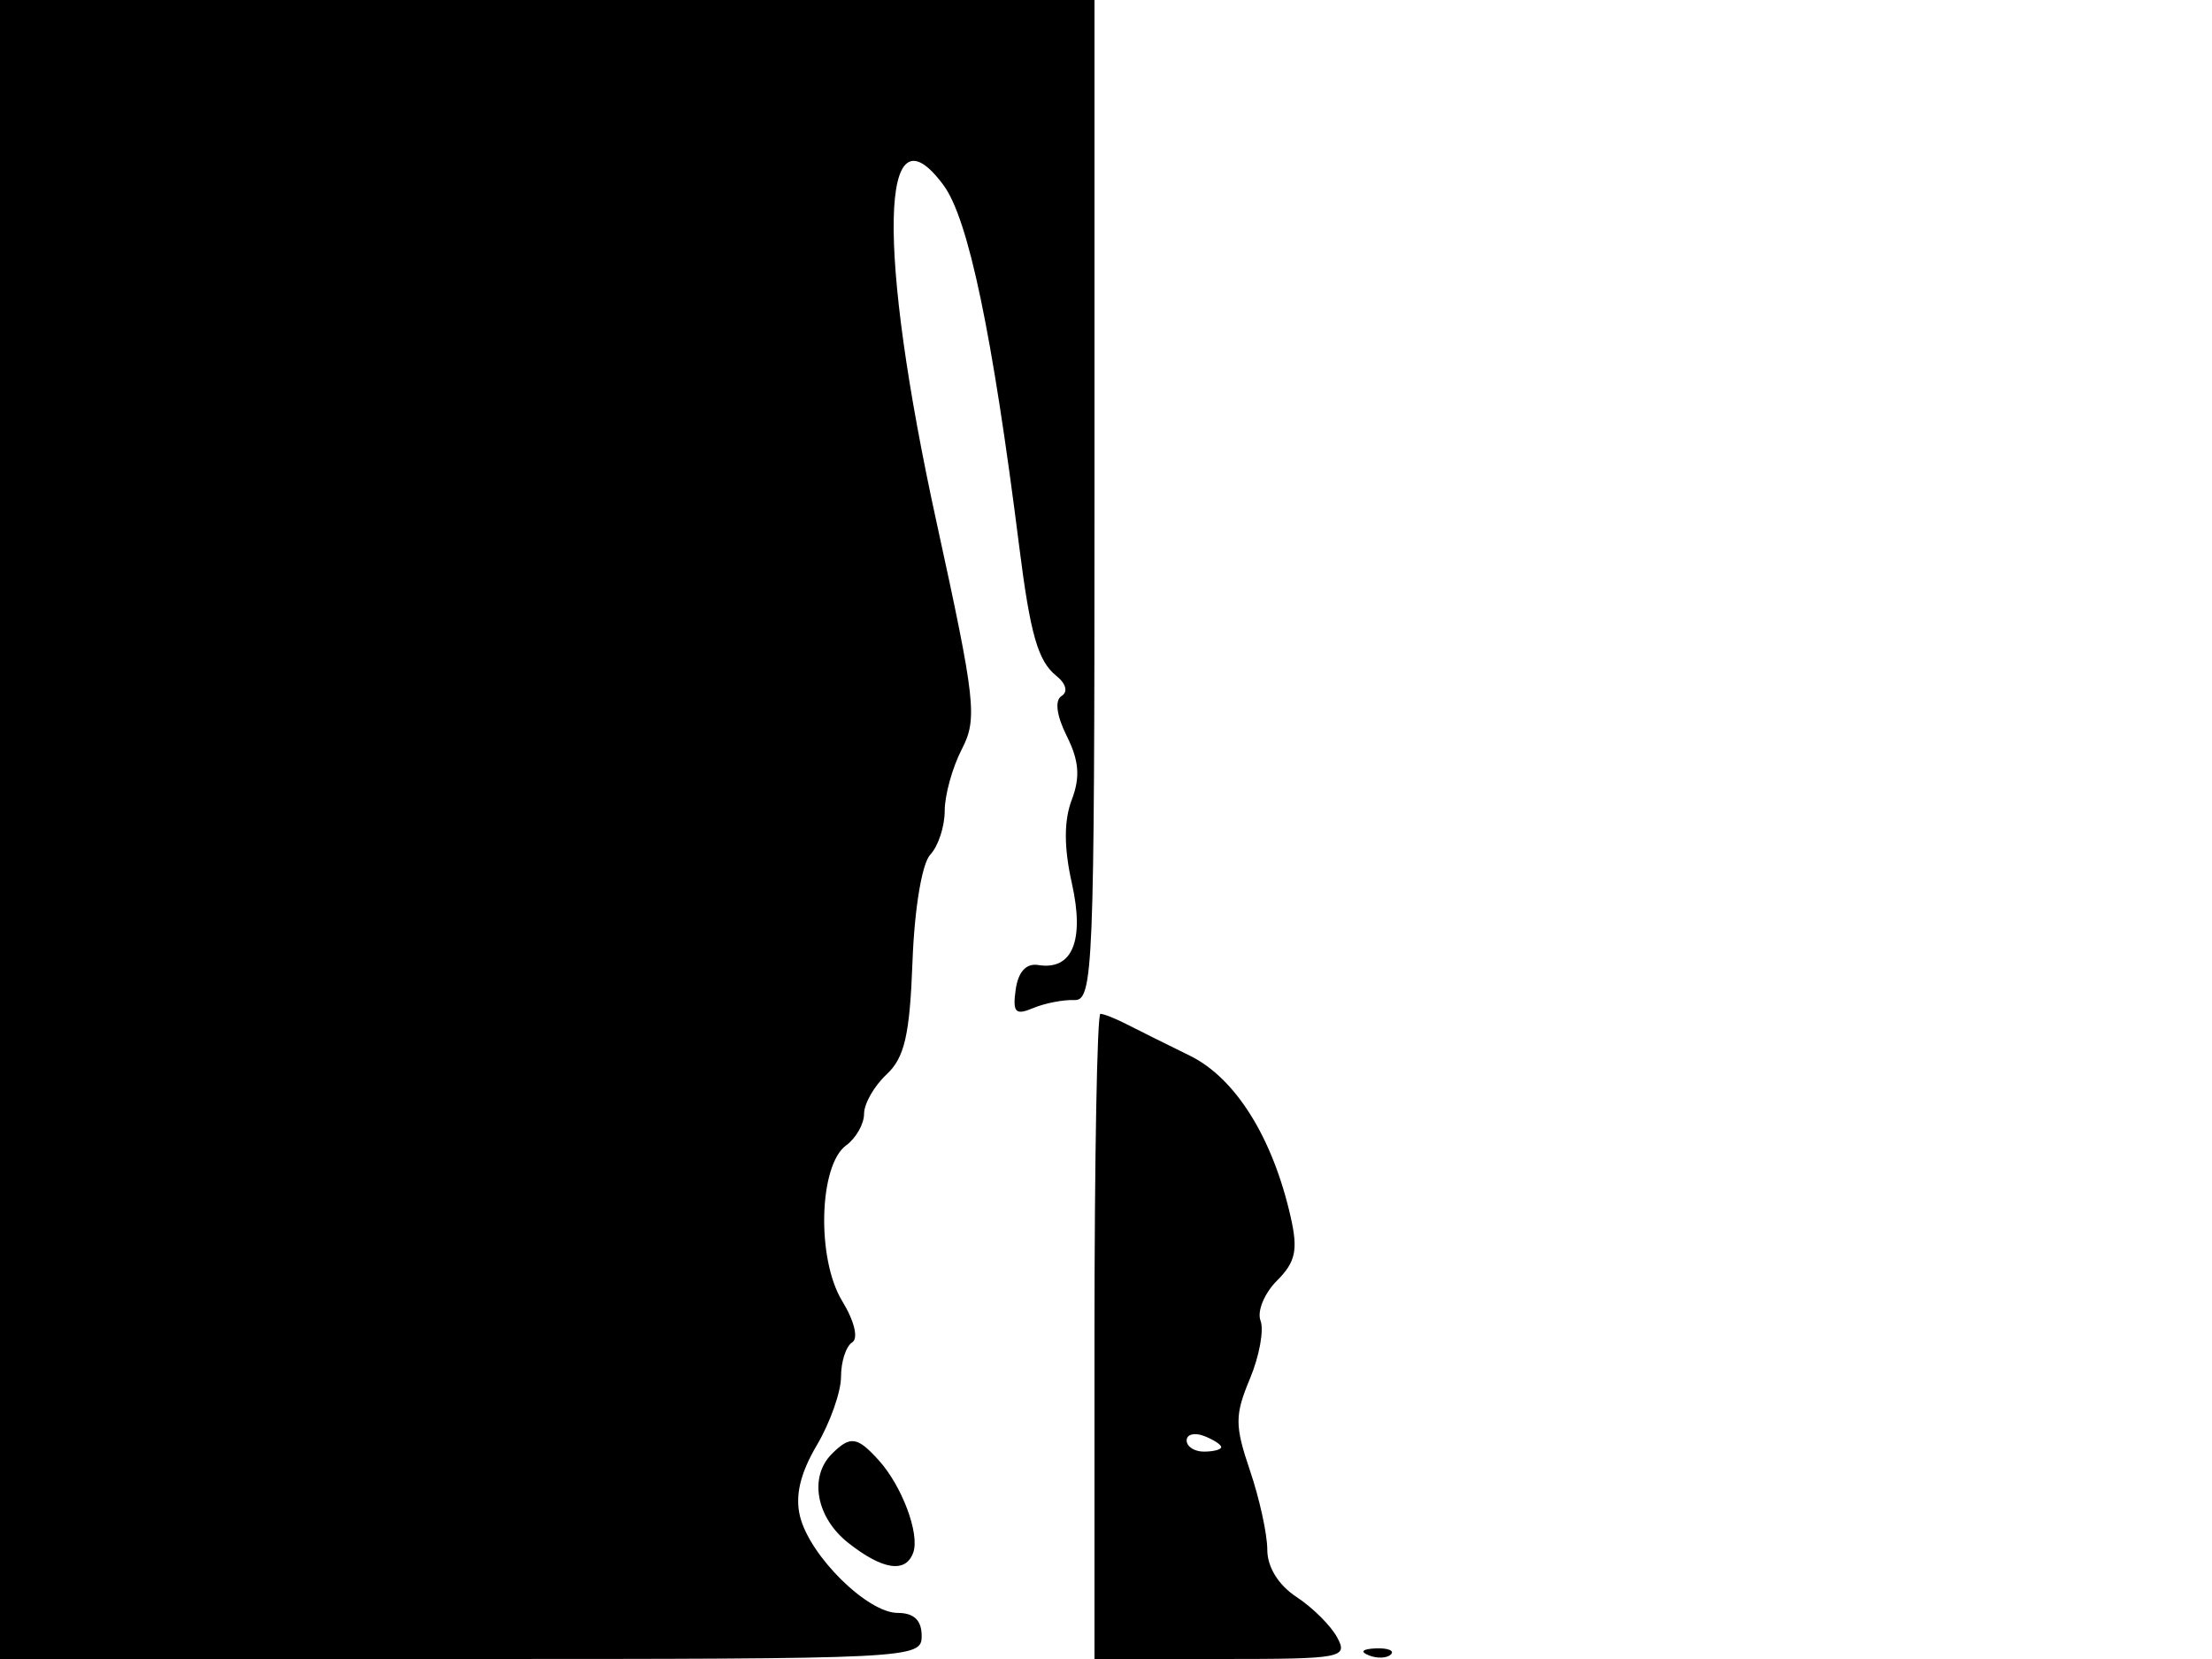 <svg xmlns="http://www.w3.org/2000/svg" width="192" height="144" viewBox="0 0 192 144" version="1.1">
	<path d="M 0 72 L 0 144 40 144 C 79.333 144, 80 143.967, 80 142 C 80 140.642, 79.333 140, 77.923 140 C 75.298 140, 70.309 135.080, 69.446 131.640 C 68.996 129.846, 69.452 127.900, 70.894 125.454 C 72.053 123.492, 73 120.813, 73 119.502 C 73 118.191, 73.433 116.850, 73.963 116.523 C 74.527 116.174, 74.168 114.680, 73.094 112.915 C 70.865 109.248, 71.074 101.150, 73.443 99.418 C 74.300 98.792, 75 97.559, 75 96.679 C 75 95.798, 75.879 94.259, 76.954 93.258 C 78.516 91.803, 78.967 89.838, 79.204 83.469 C 79.375 78.860, 80.027 74.943, 80.750 74.179 C 81.438 73.452, 82 71.742, 82 70.379 C 82 69.016, 82.668 66.609, 83.485 65.030 C 84.855 62.380, 84.685 60.858, 81.291 45.329 C 76.101 21.588, 76.370 8.599, 81.897 16.075 C 84.056 18.995, 86.138 28.939, 88.476 47.500 C 89.427 55.048, 90.099 57.387, 91.680 58.654 C 92.534 59.339, 92.722 60.054, 92.141 60.413 C 91.534 60.788, 91.707 62.110, 92.599 63.897 C 93.666 66.036, 93.775 67.461, 93.024 69.436 C 92.341 71.234, 92.345 73.576, 93.036 76.660 C 94.153 81.645, 93.084 84.246, 90.117 83.763 C 89.074 83.593, 88.380 84.349, 88.162 85.891 C 87.881 87.876, 88.135 88.150, 89.662 87.507 C 90.673 87.081, 92.287 86.765, 93.250 86.804 C 94.891 86.871, 95 84.168, 95 43.438 L 95 0 47.500 0 L 0 0 0 72 M 95 116 L 95 144 106.035 144 C 116.480 144, 117.017 143.901, 116.076 142.142 C 115.529 141.120, 113.938 139.534, 112.541 138.619 C 110.968 137.588, 110 136.024, 110 134.512 C 110 133.169, 109.325 130.083, 108.501 127.655 C 107.172 123.741, 107.171 122.835, 108.491 119.676 C 109.310 117.716, 109.725 115.446, 109.413 114.633 C 109.101 113.820, 109.741 112.259, 110.837 111.163 C 112.456 109.544, 112.680 108.513, 112.033 105.648 C 110.479 98.757, 107.244 93.577, 103.278 91.632 C 101.200 90.612, 98.719 89.378, 97.764 88.889 C 96.809 88.400, 95.796 88, 95.514 88 C 95.231 88, 95 100.600, 95 116 M 103 125.031 C 103 125.564, 103.675 126, 104.500 126 C 105.325 126, 106 125.823, 106 125.607 C 106 125.391, 105.325 124.955, 104.500 124.638 C 103.675 124.322, 103 124.499, 103 125.031 M 72.200 126.200 C 70.195 128.205, 70.851 131.738, 73.635 133.927 C 76.629 136.283, 78.631 136.575, 79.273 134.750 C 79.844 133.126, 78.289 128.977, 76.275 126.752 C 74.401 124.681, 73.800 124.600, 72.200 126.200 M 118.813 143.683 C 119.534 143.972, 120.397 143.936, 120.729 143.604 C 121.061 143.272, 120.471 143.036, 119.417 143.079 C 118.252 143.127, 118.015 143.364, 118.813 143.683" stroke="none" fill="black" fill-rule="evenodd"/>
</svg>